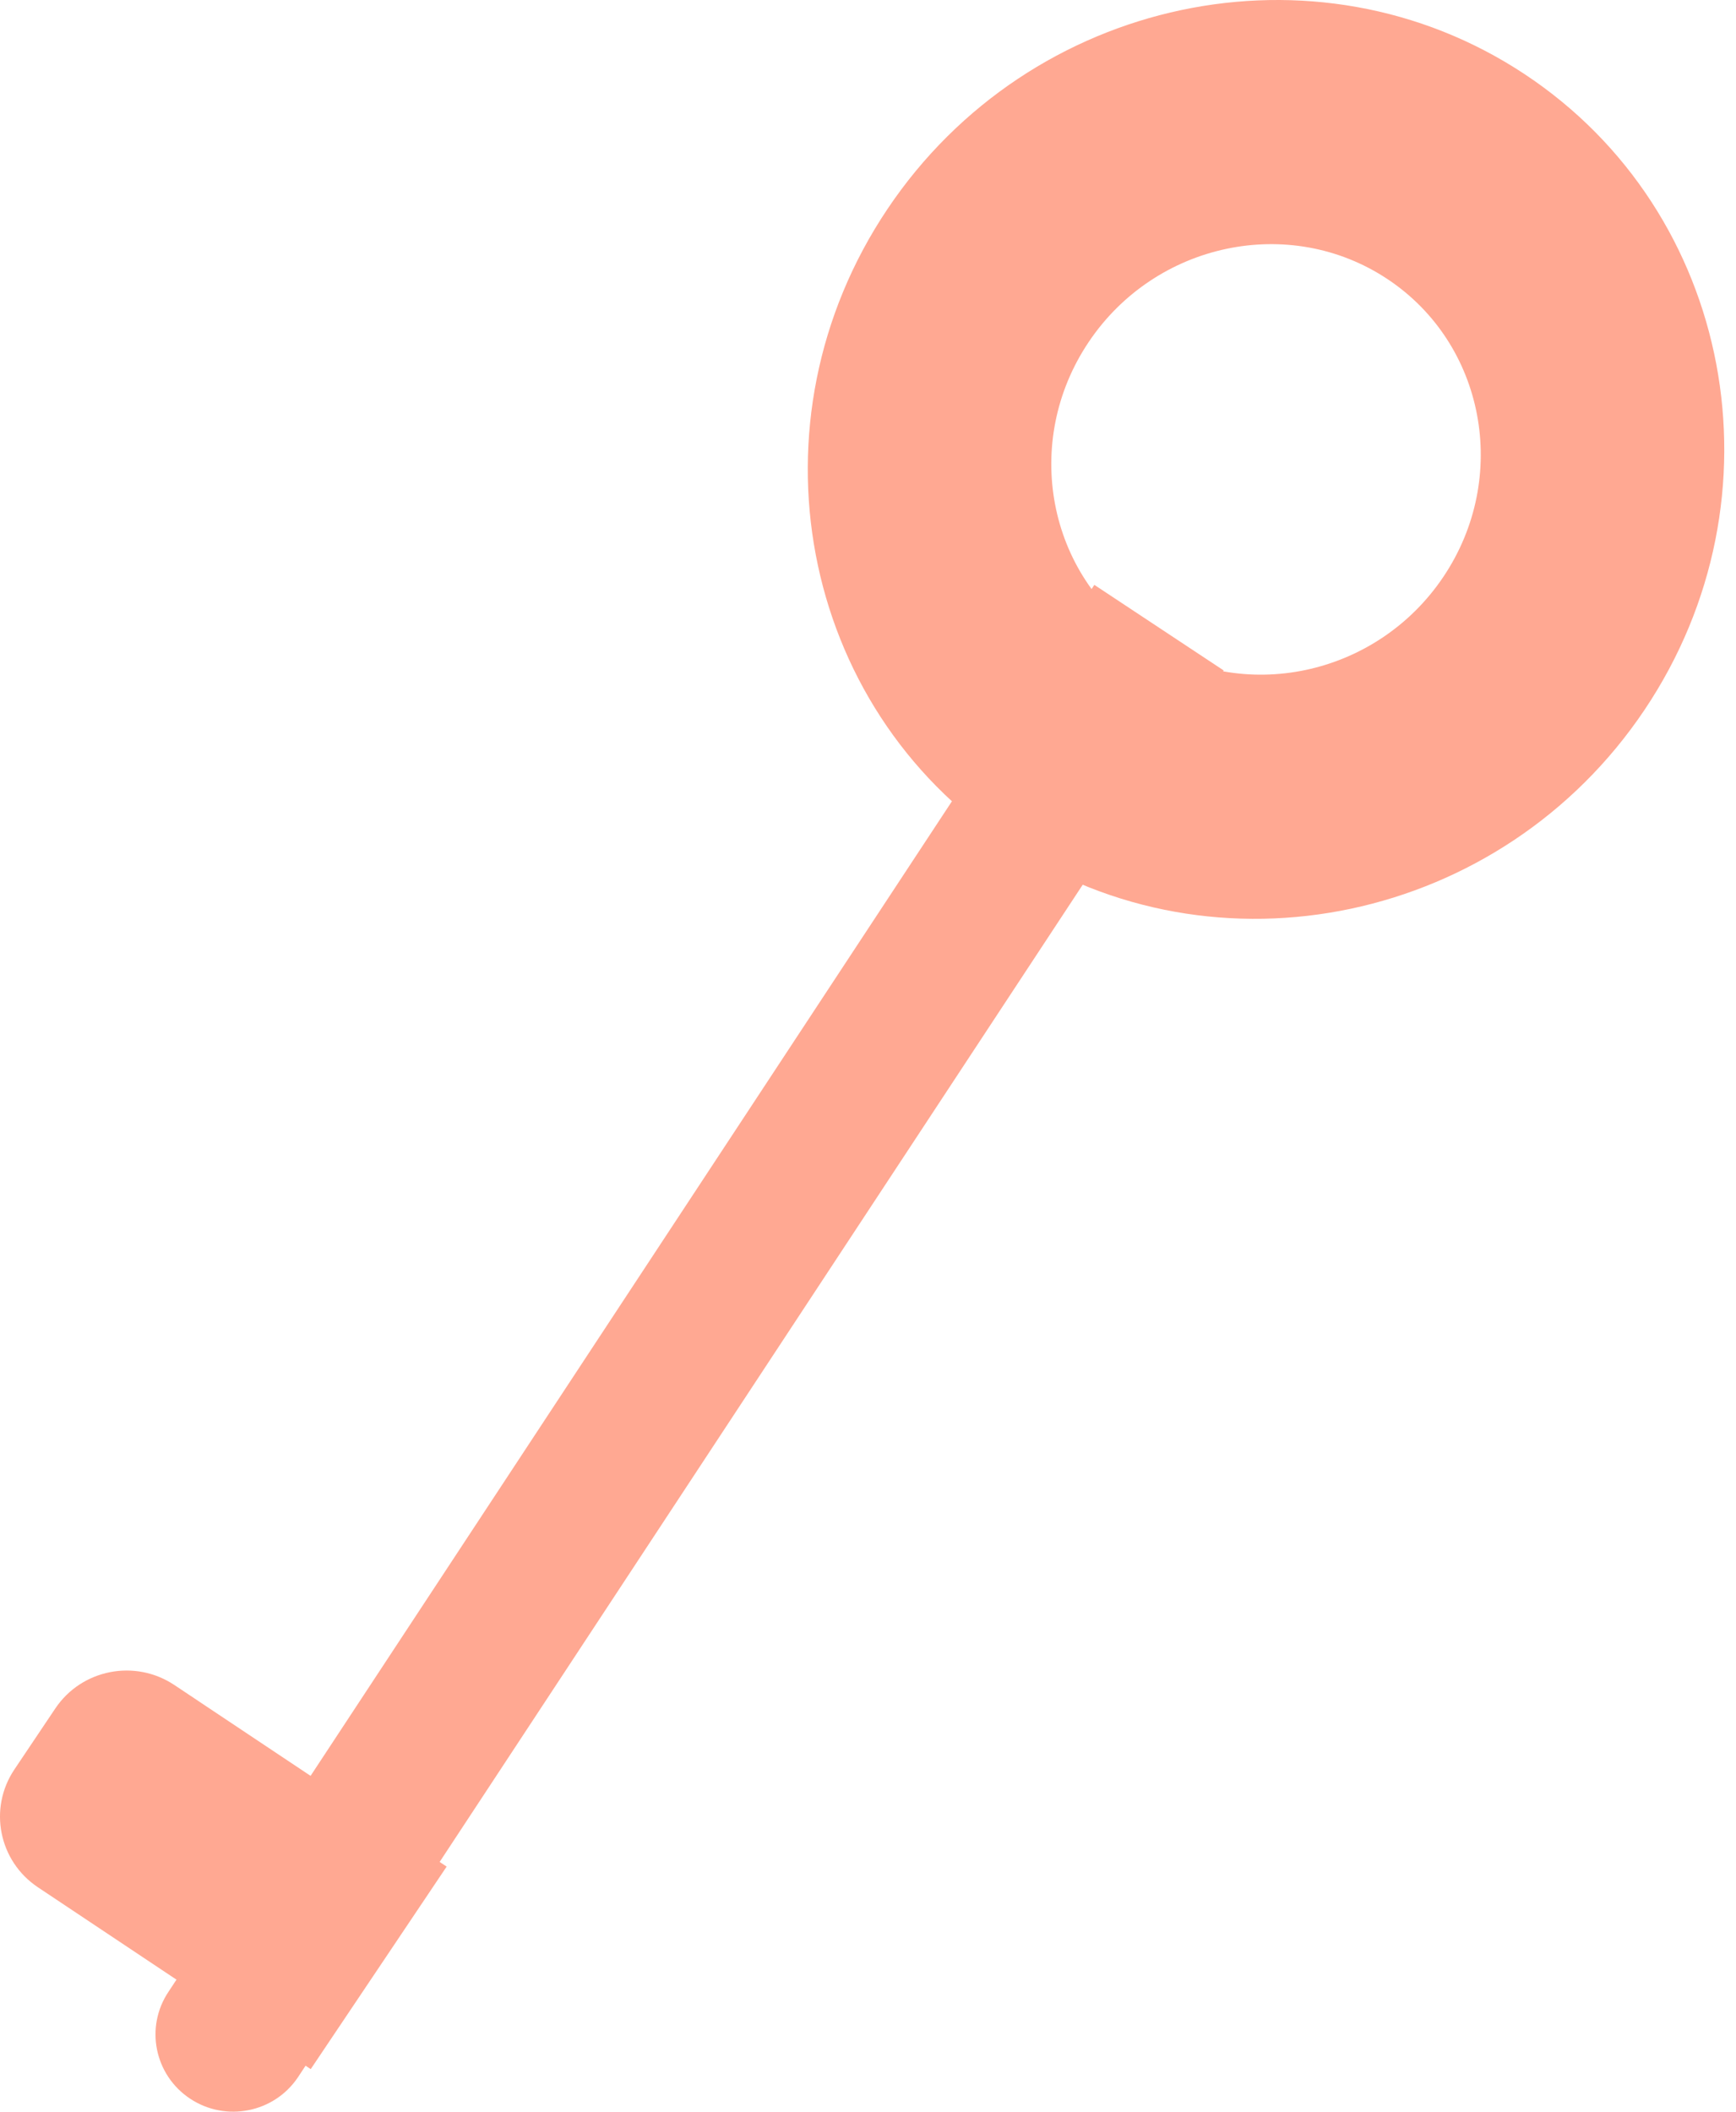 <svg width="74" height="90" viewBox="0 0 74 90" fill="none" xmlns="http://www.w3.org/2000/svg">
<path d="M48.803 27.275C52.971 30.032 58.68 28.825 61.528 24.582C64.376 20.339 63.3 14.643 59.13 11.886C54.962 9.128 49.252 10.336 46.406 14.579C43.558 18.822 44.633 24.518 48.803 27.275ZM64.987 3.159C73.883 9.043 76.179 21.199 70.102 30.253C64.025 39.309 51.843 41.888 42.947 36.003C34.049 30.117 31.754 17.962 37.831 8.907C43.907 -0.149 56.09 -2.727 64.987 3.159Z" fill="#FFA892"/>
<path d="M46.648 24.927L52.163 28.576L12.701 88.533C11.687 90.045 9.628 90.456 8.105 89.447C6.583 88.439 6.17 86.398 7.184 84.887L46.648 24.927Z" fill="#FFA892"/>
<path d="M7.432 71.815L19.039 79.555L13.245 88.187L1.615 80.435C-0.054 79.321 -0.502 77.077 0.613 75.415L2.358 72.814C3.48 71.143 5.754 70.696 7.432 71.815Z" fill="#FFA892"/>
</svg>
